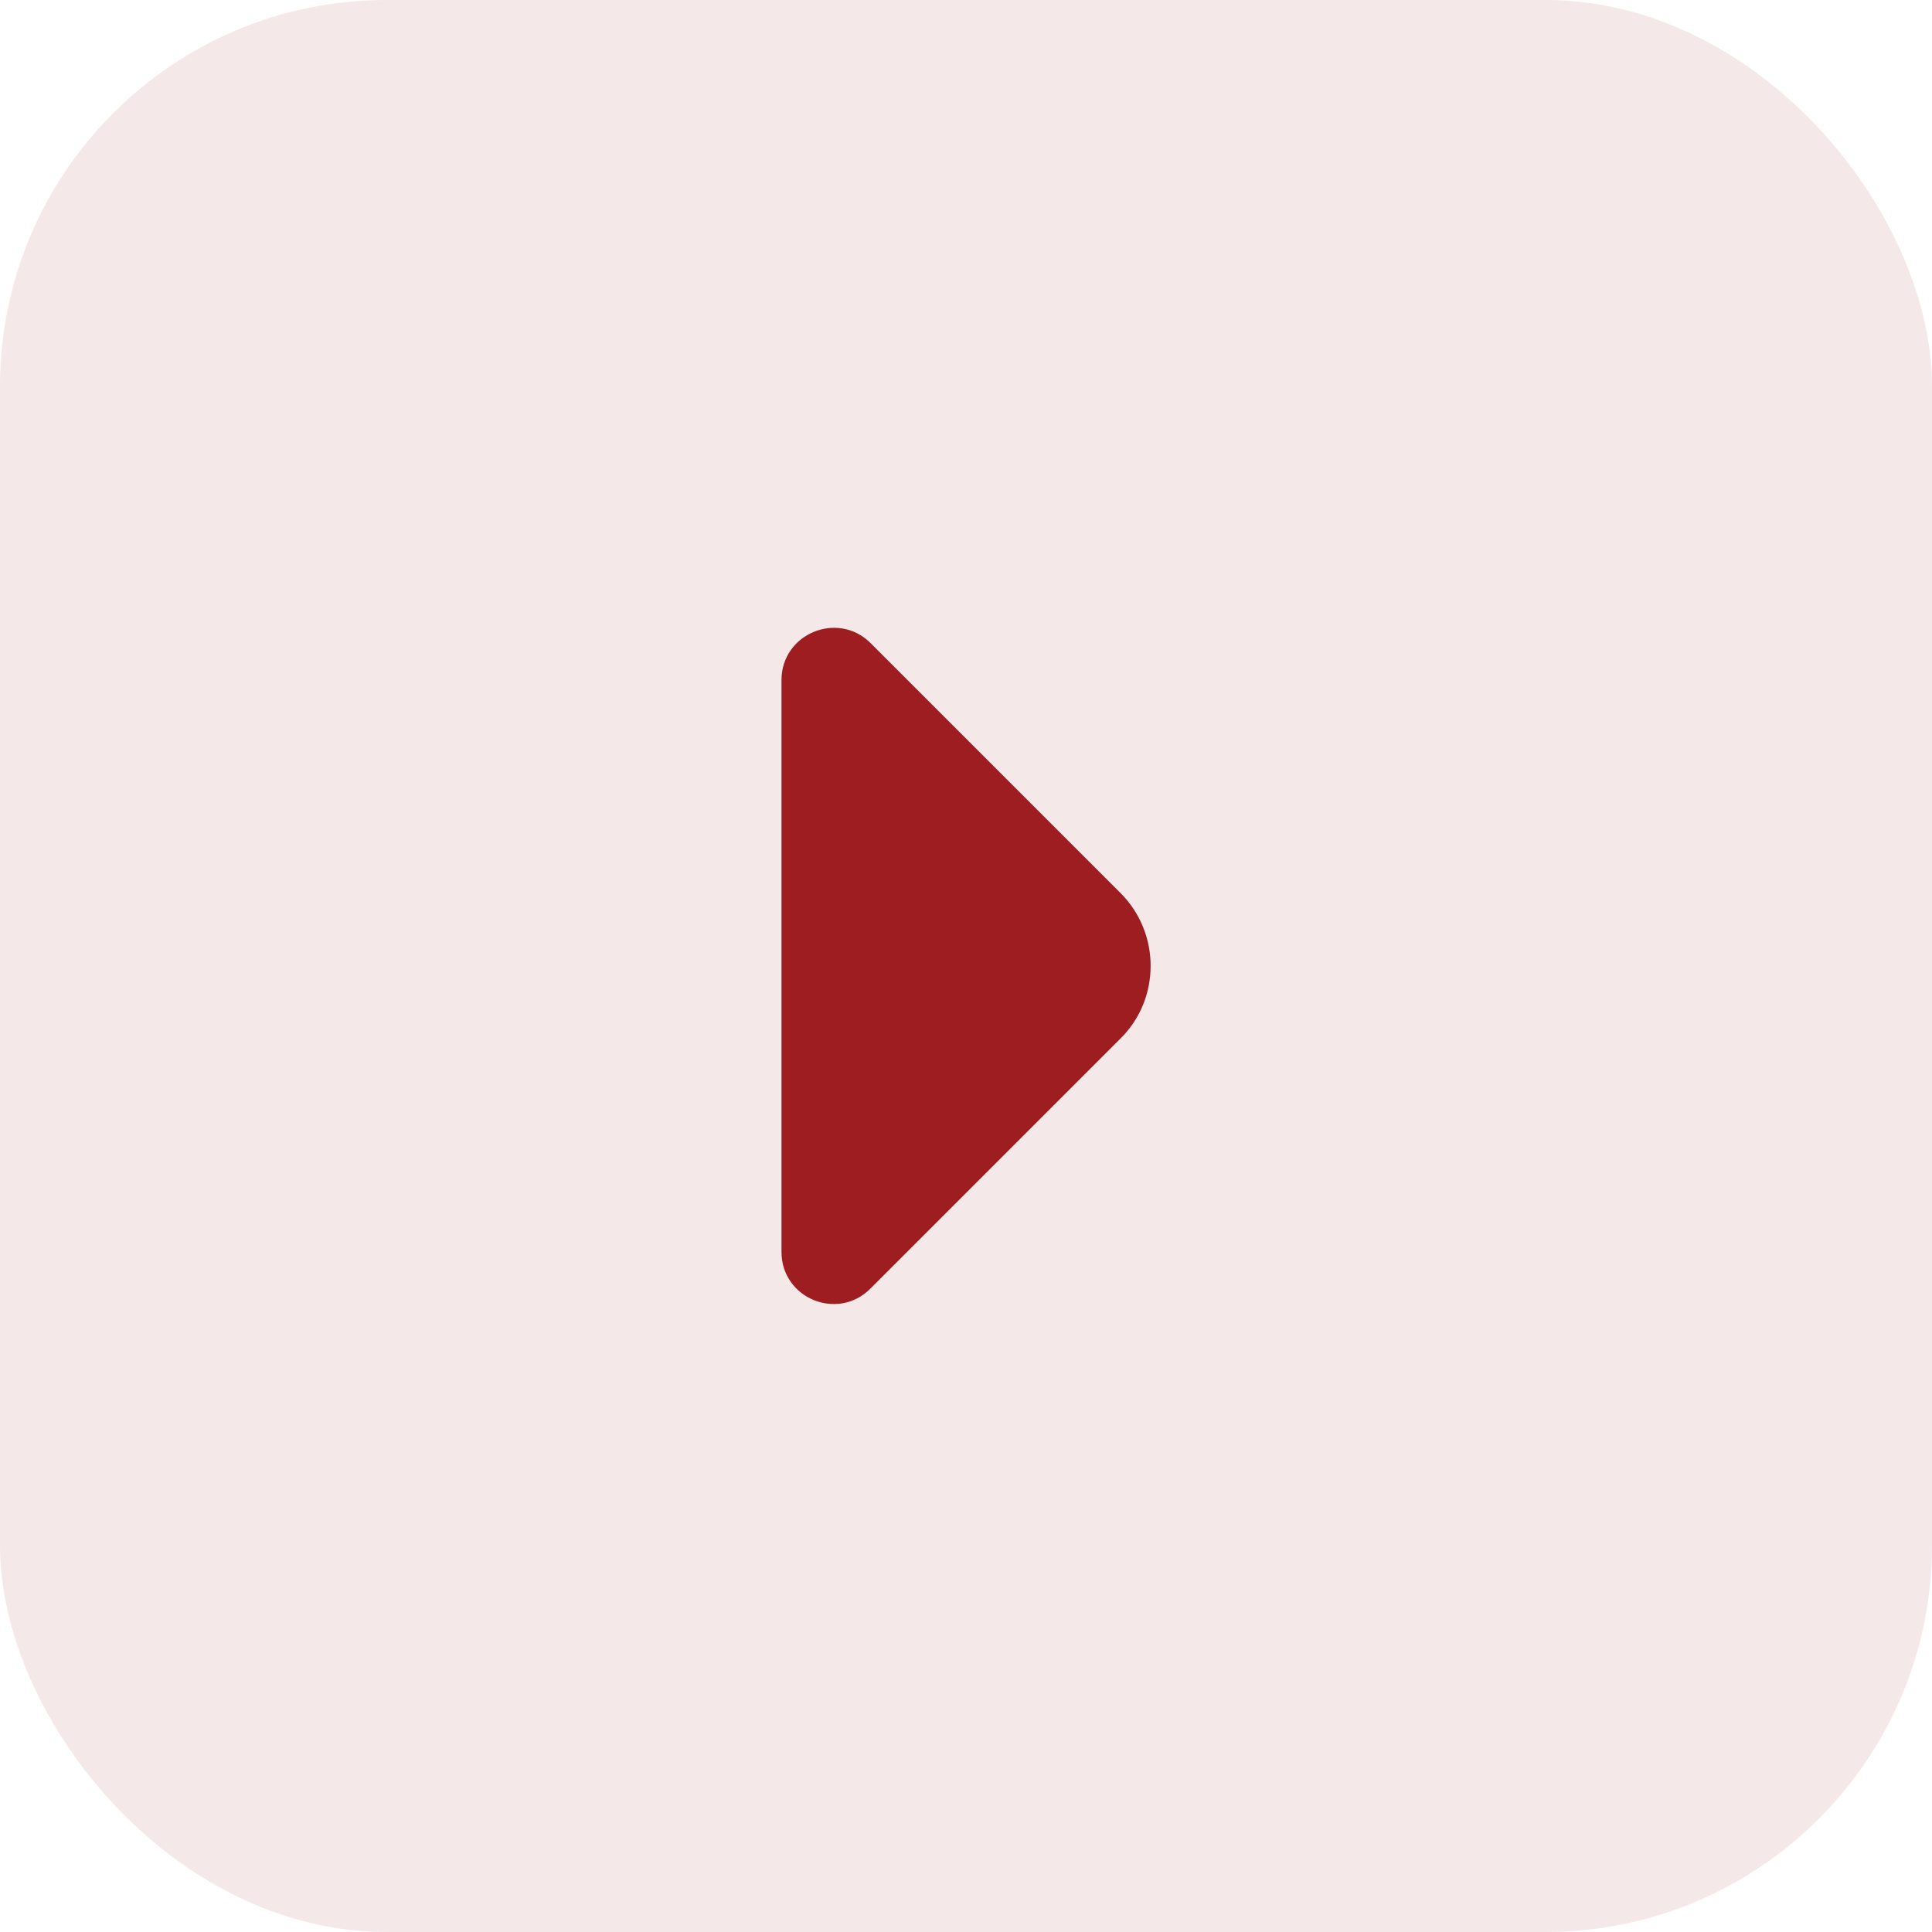 <svg width="40" height="40" viewBox="0 0 40 40" fill="none" xmlns="http://www.w3.org/2000/svg">
<rect width="40" height="40" rx="8" fill="#9E1D21" fill-opacity="0.1"/>
<path d="M23.2 18.49L21.23 16.52L18.02 13.31C17.34 12.64 16.18 13.12 16.18 14.08V20.31V25.92C16.18 26.88 17.34 27.36 18.02 26.68L23.2 21.5C24.03 20.68 24.03 19.32 23.2 18.49Z" fill="#9E1D21"/>
</svg>

